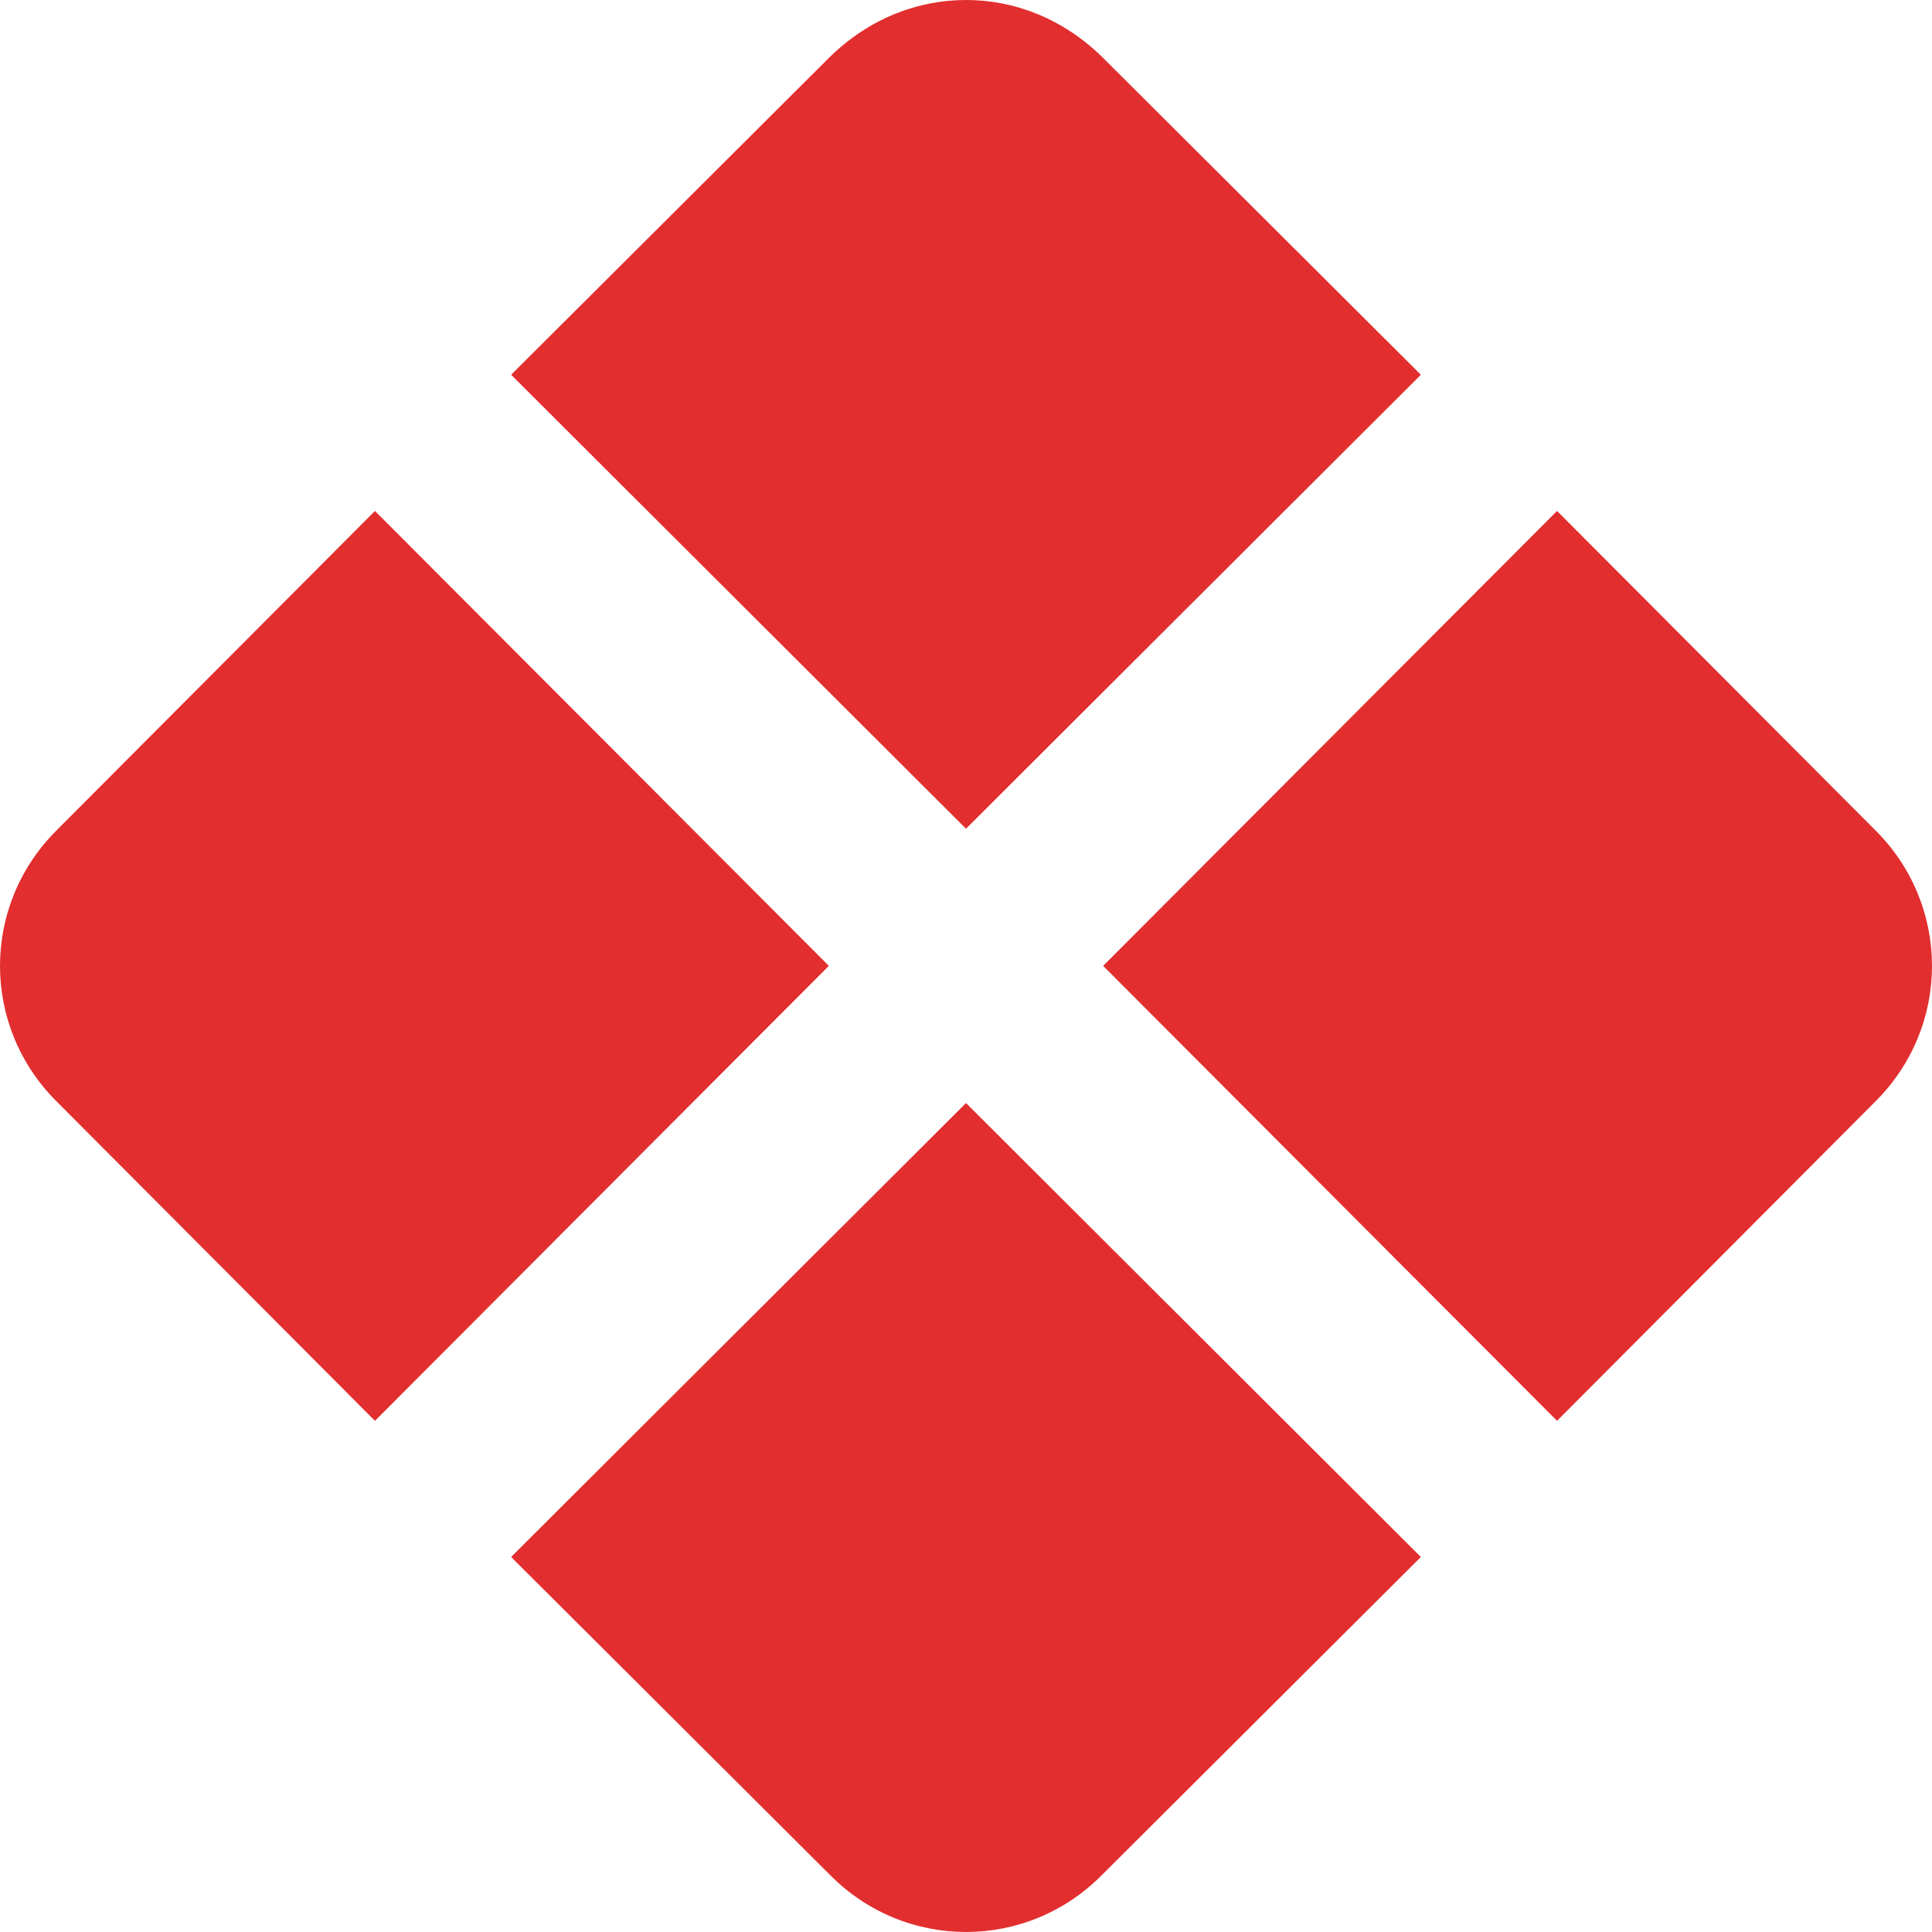<svg width="75" height="75" viewBox="0 0 75 75" fill="none" xmlns="http://www.w3.org/2000/svg">
<path d="M37.5 0C35.626 0 33.751 0.712 32.214 2.212L19.842 14.548L37.5 32.171L55.158 14.548L42.786 2.212C41.249 0.712 39.374 0 37.5 0ZM14.556 19.835L2.221 32.209C-0.74 35.133 -0.74 39.858 2.221 42.782L14.556 55.156L32.176 37.495L14.556 19.835ZM60.444 19.835L42.824 37.495L60.444 55.156L72.779 42.782C75.74 39.858 75.74 35.133 72.779 32.209L60.444 19.835ZM37.5 42.82L19.842 60.442L32.214 72.778C35.138 75.74 39.862 75.74 42.786 72.778L55.158 60.442L37.5 42.82Z" fill="#E22E2E"/>
</svg>
